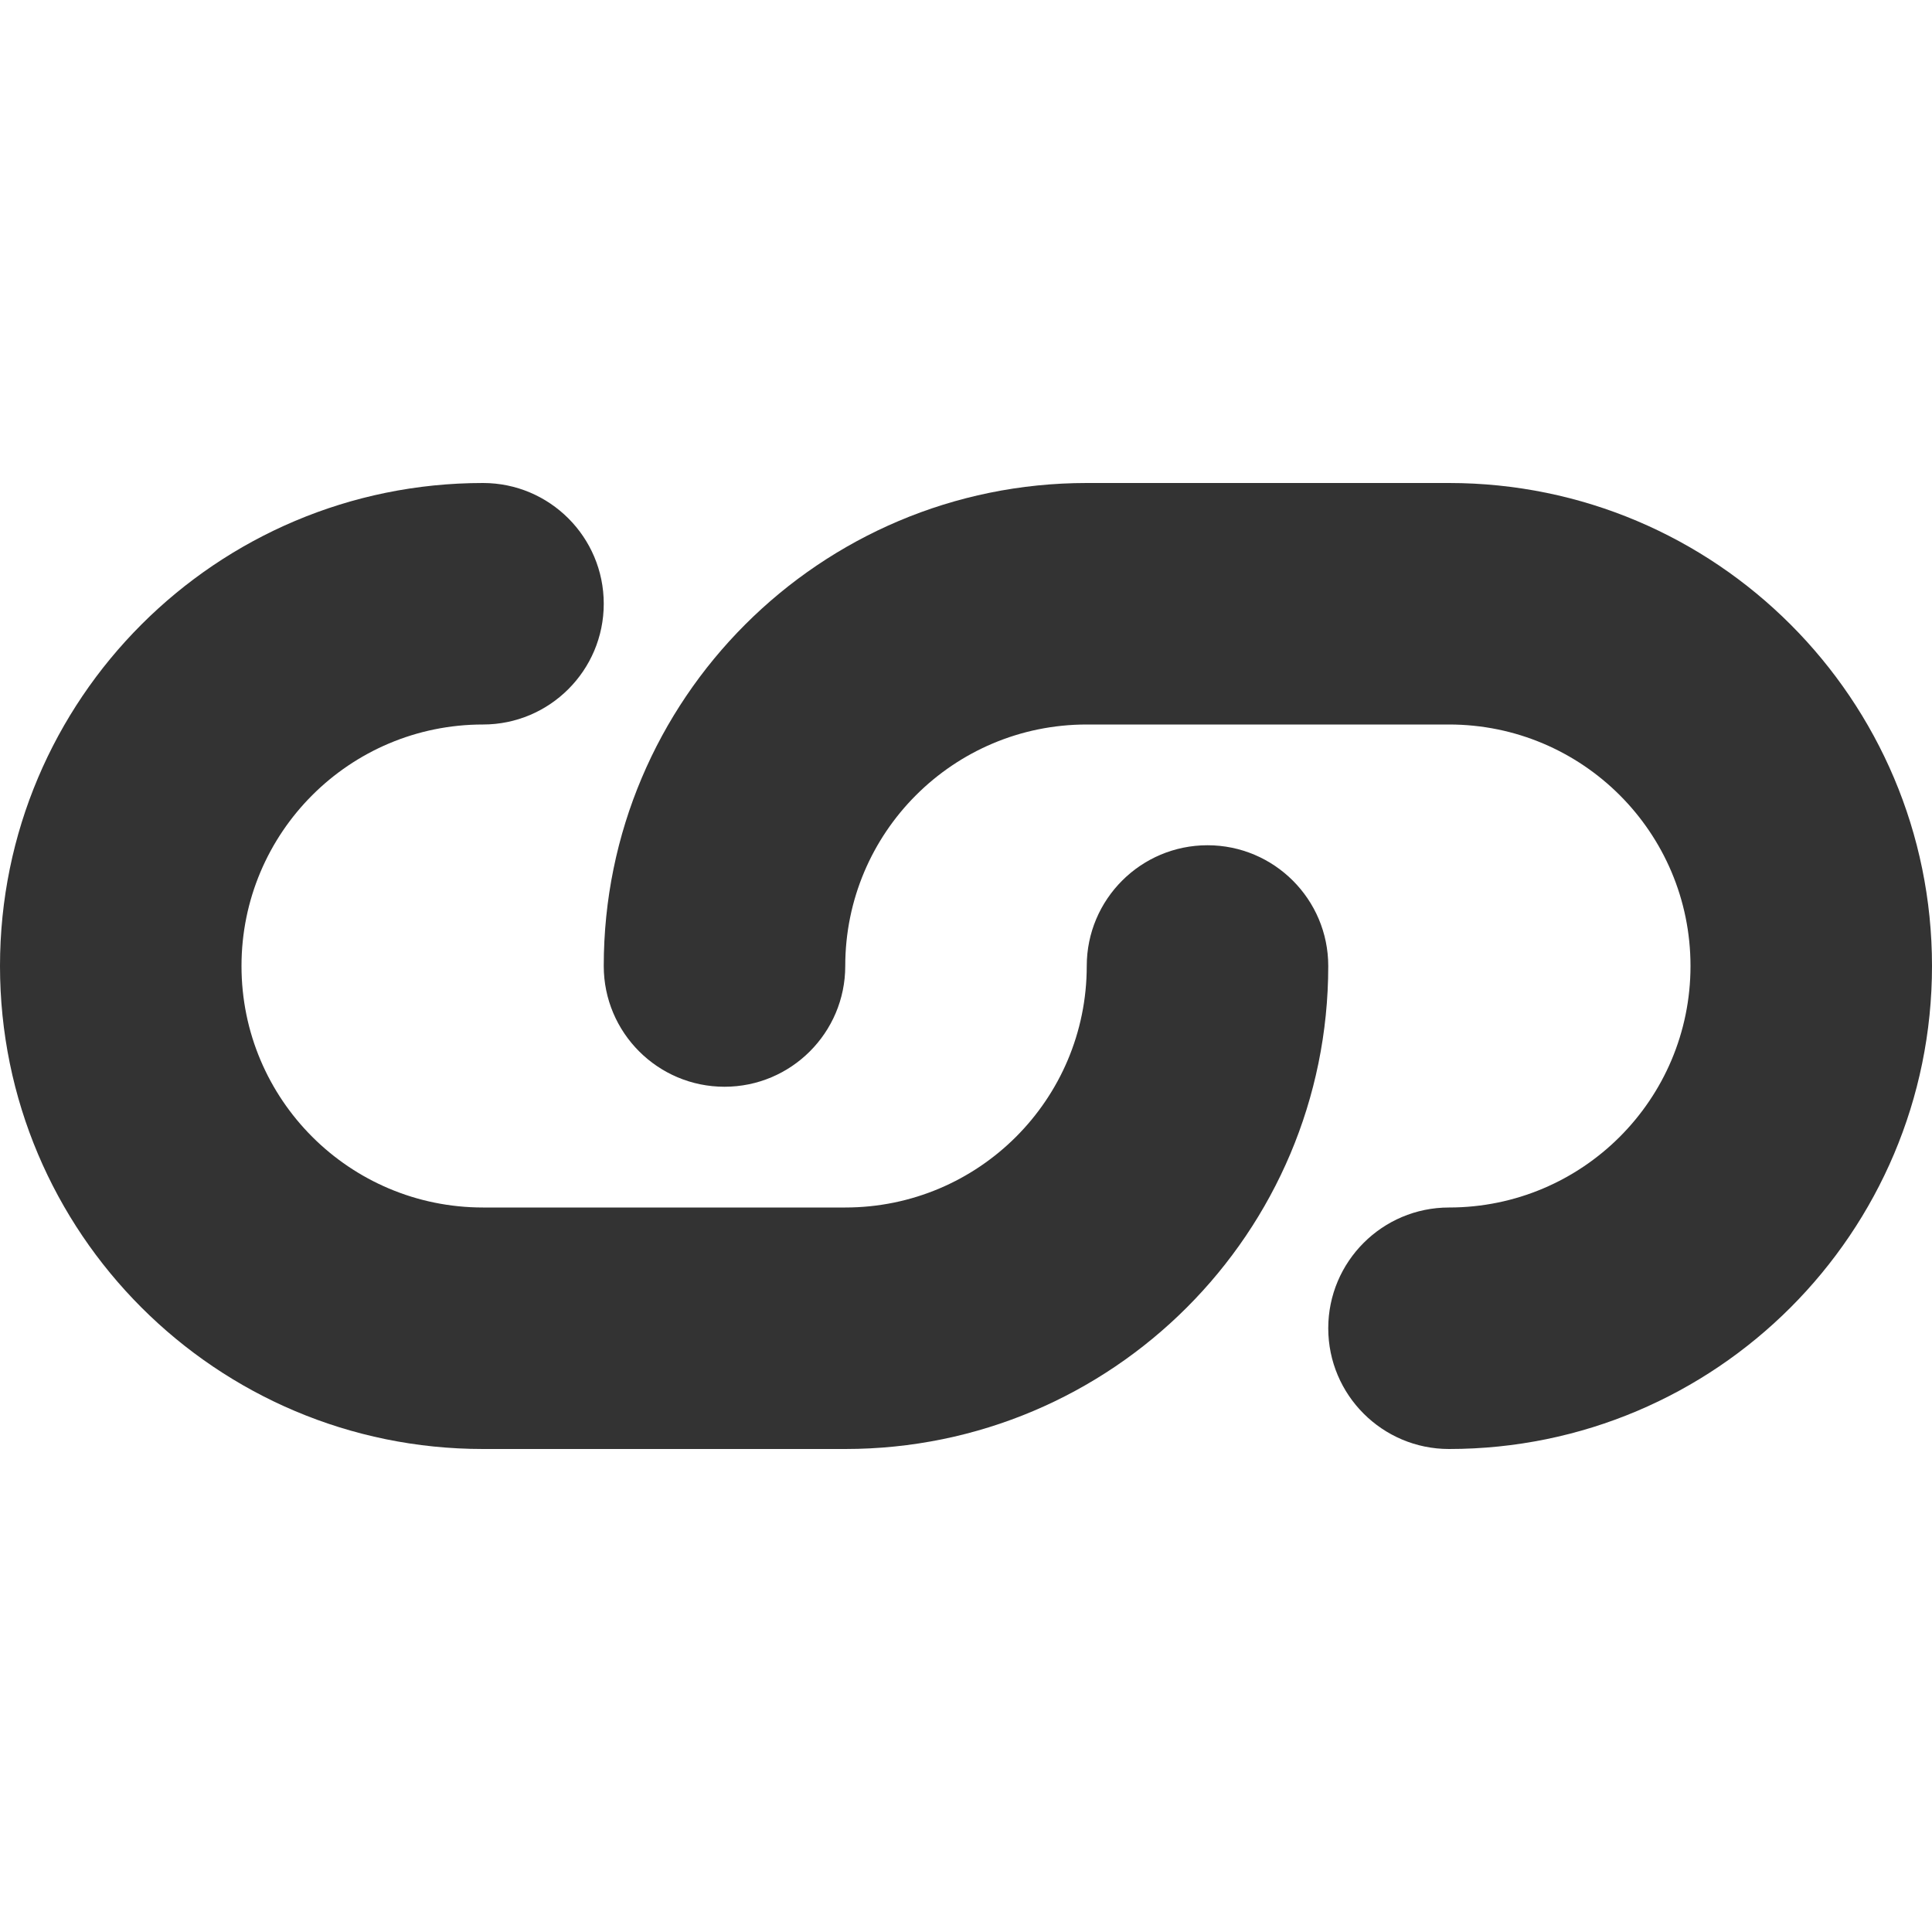 <svg width="16" height="16" viewBox="0 0 16 16" fill="none" xmlns="http://www.w3.org/2000/svg">
<g id="legacy / share-link / 2px">
<g id="icon">
<path d="M4 4C1.791 4 0 5.791 0 8C0 10.209 1.791 12 4 12H7C9.209 12 11 10.209 11 8C11 7.448 10.552 7 10 7C9.448 7 9 7.448 9 8C9 9.105 8.105 10 7 10H4C2.895 10 2 9.105 2 8C2 6.895 2.895 6 4 6C4.552 6 5 5.552 5 5C5 4.448 4.552 4 4 4Z" fill="#333333"/>
<path d="M12 12C14.209 12 16 10.209 16 8C16 5.791 14.209 4 12 4H9C6.791 4 5 5.791 5 8C5 8.552 5.448 9 6 9C6.552 9 7 8.552 7 8C7 6.895 7.895 6 9 6H12C13.105 6 14 6.895 14 8C14 9.105 13.105 10 12 10C11.448 10 11 10.448 11 11C11 11.552 11.448 12 12 12Z" fill="#333333"/>
</g>
</g>
</svg>

